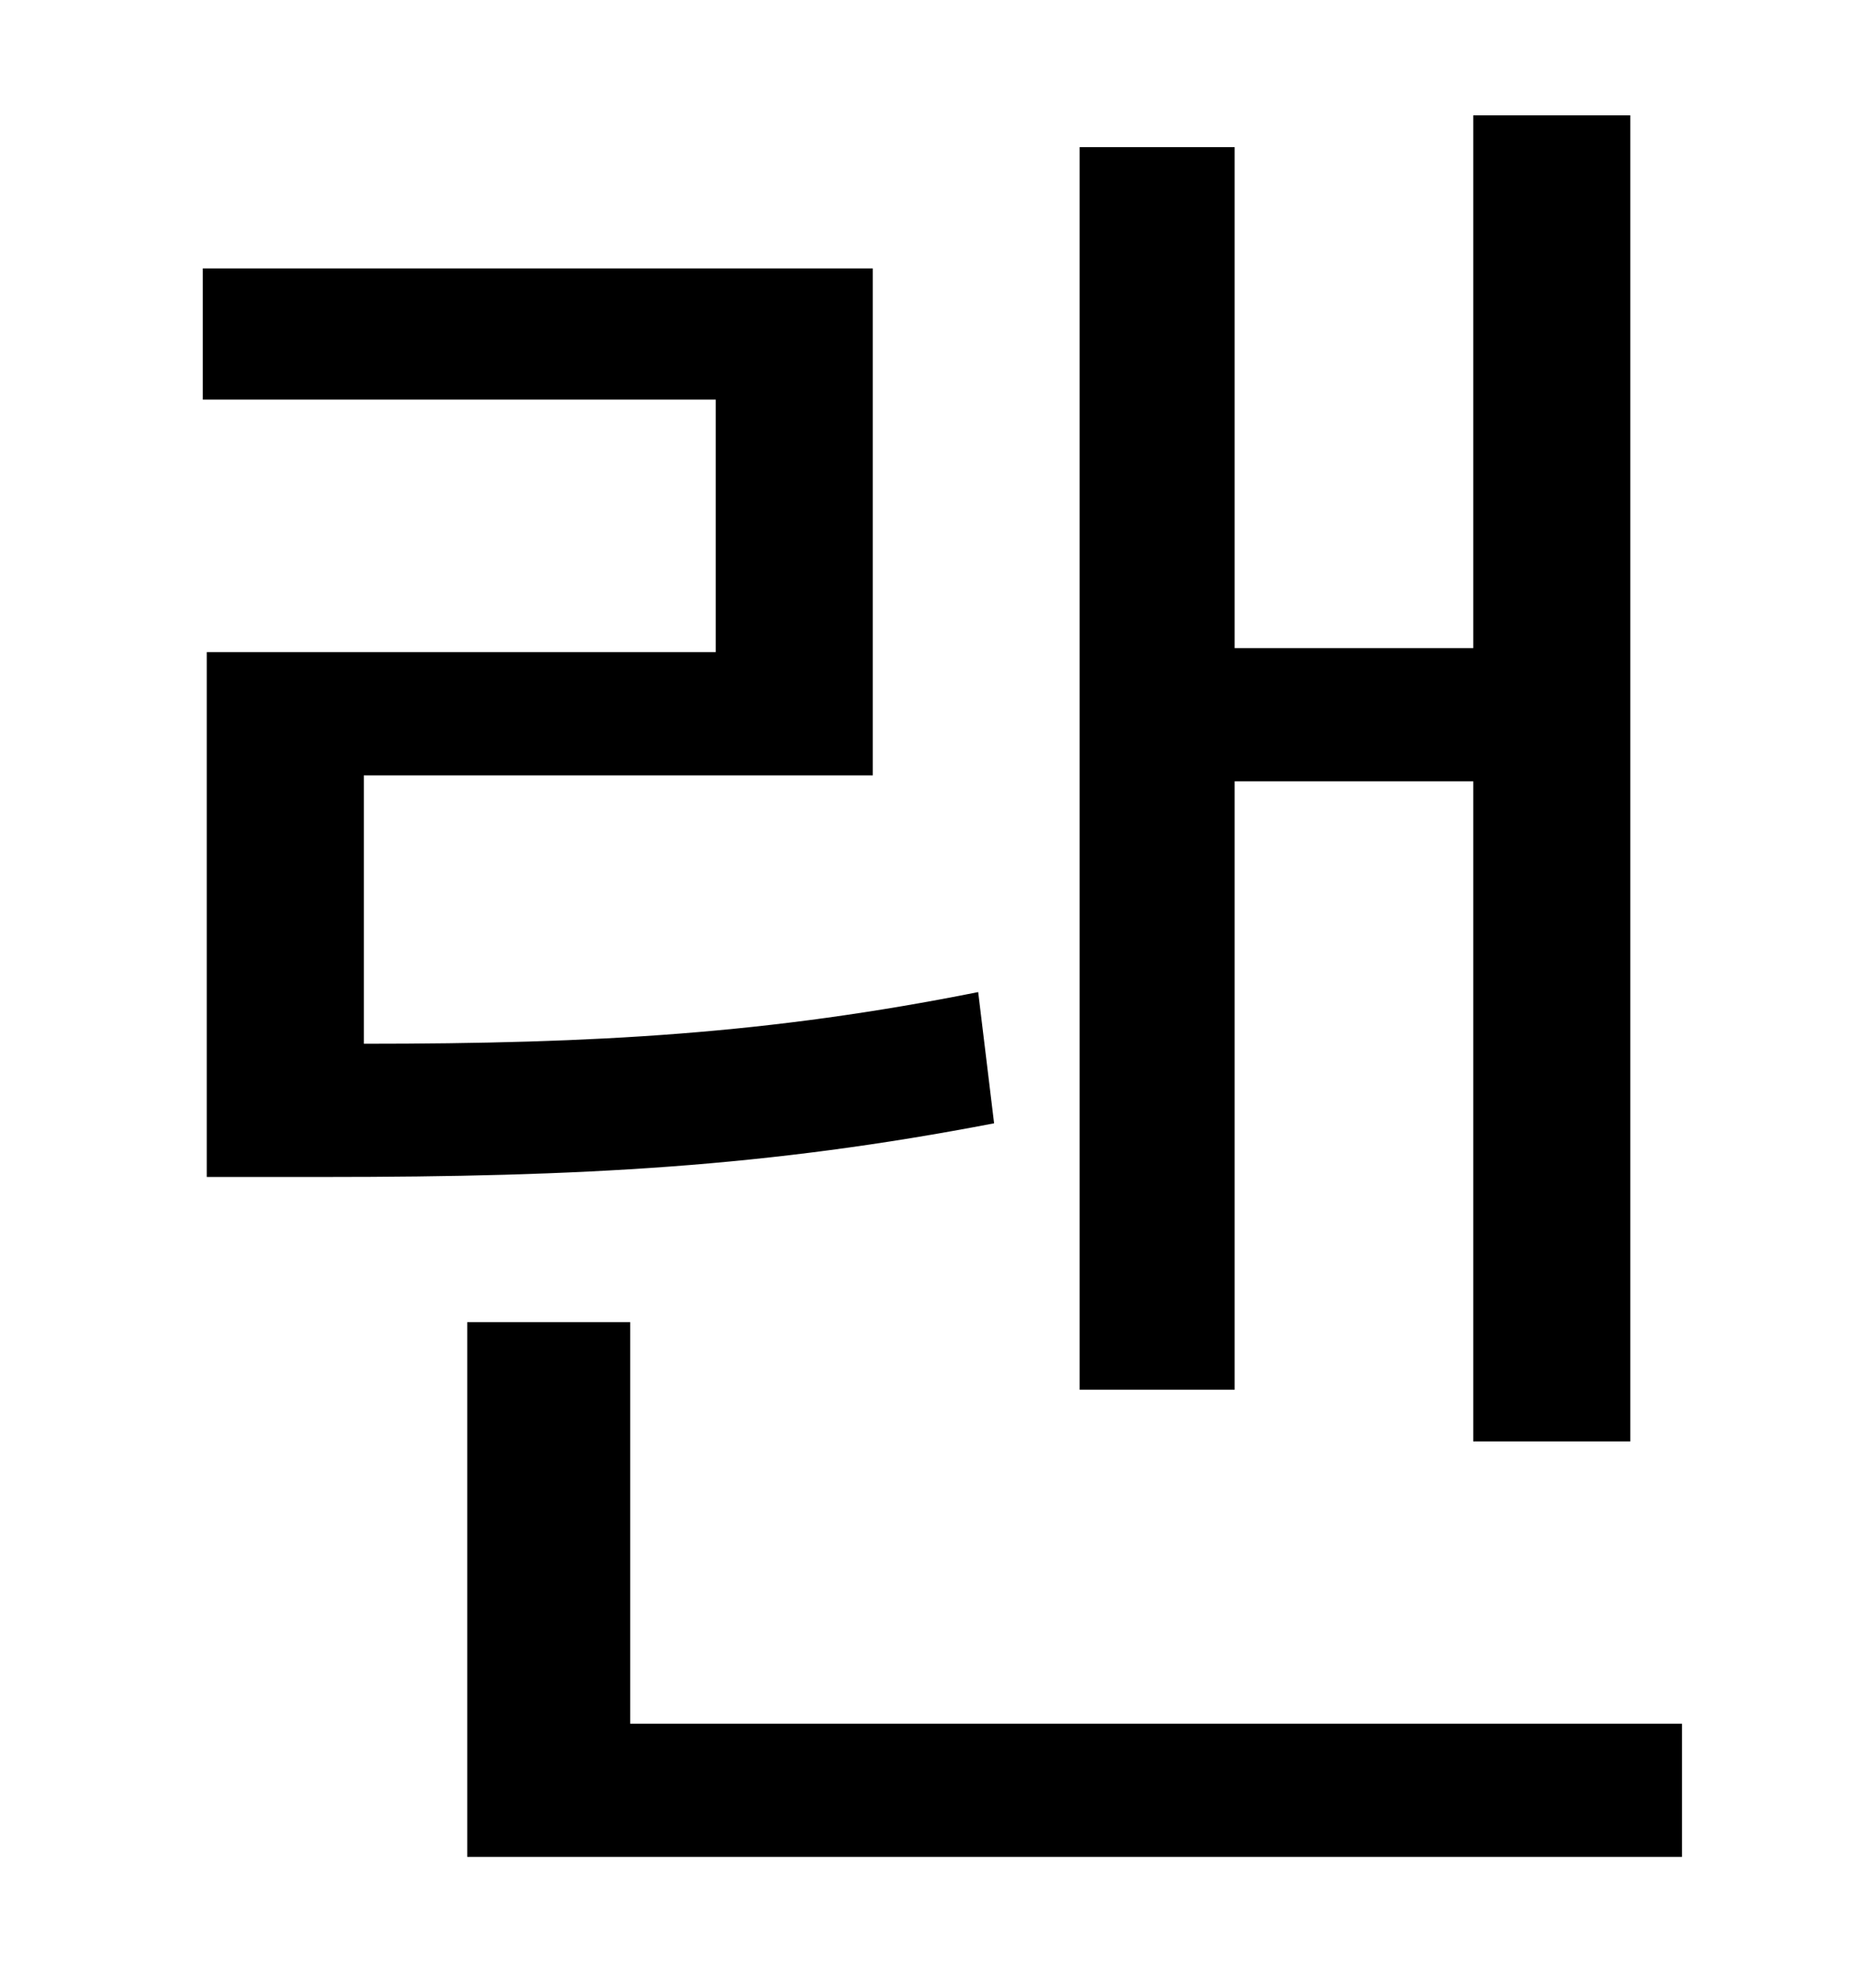 <?xml version="1.0" standalone="no"?>
<!DOCTYPE svg PUBLIC "-//W3C//DTD SVG 1.1//EN" "http://www.w3.org/Graphics/SVG/1.1/DTD/svg11.dtd" >
<svg xmlns="http://www.w3.org/2000/svg" xmlns:xlink="http://www.w3.org/1999/xlink" version="1.1" viewBox="-10 0 930 1000">
   <path fill="currentColor"
d="M611 393v306h-78v-625h78v252h120v-268h79v667h-79v-332h-120zM482 499l8 66c-114 22 -208 27 -337 27h-59v-264h256v-127h-258v-66h337v255h-256v135c117 0 204 -5 309 -26zM307 867h529v67h-611v-269h82v202z" />
</svg>
